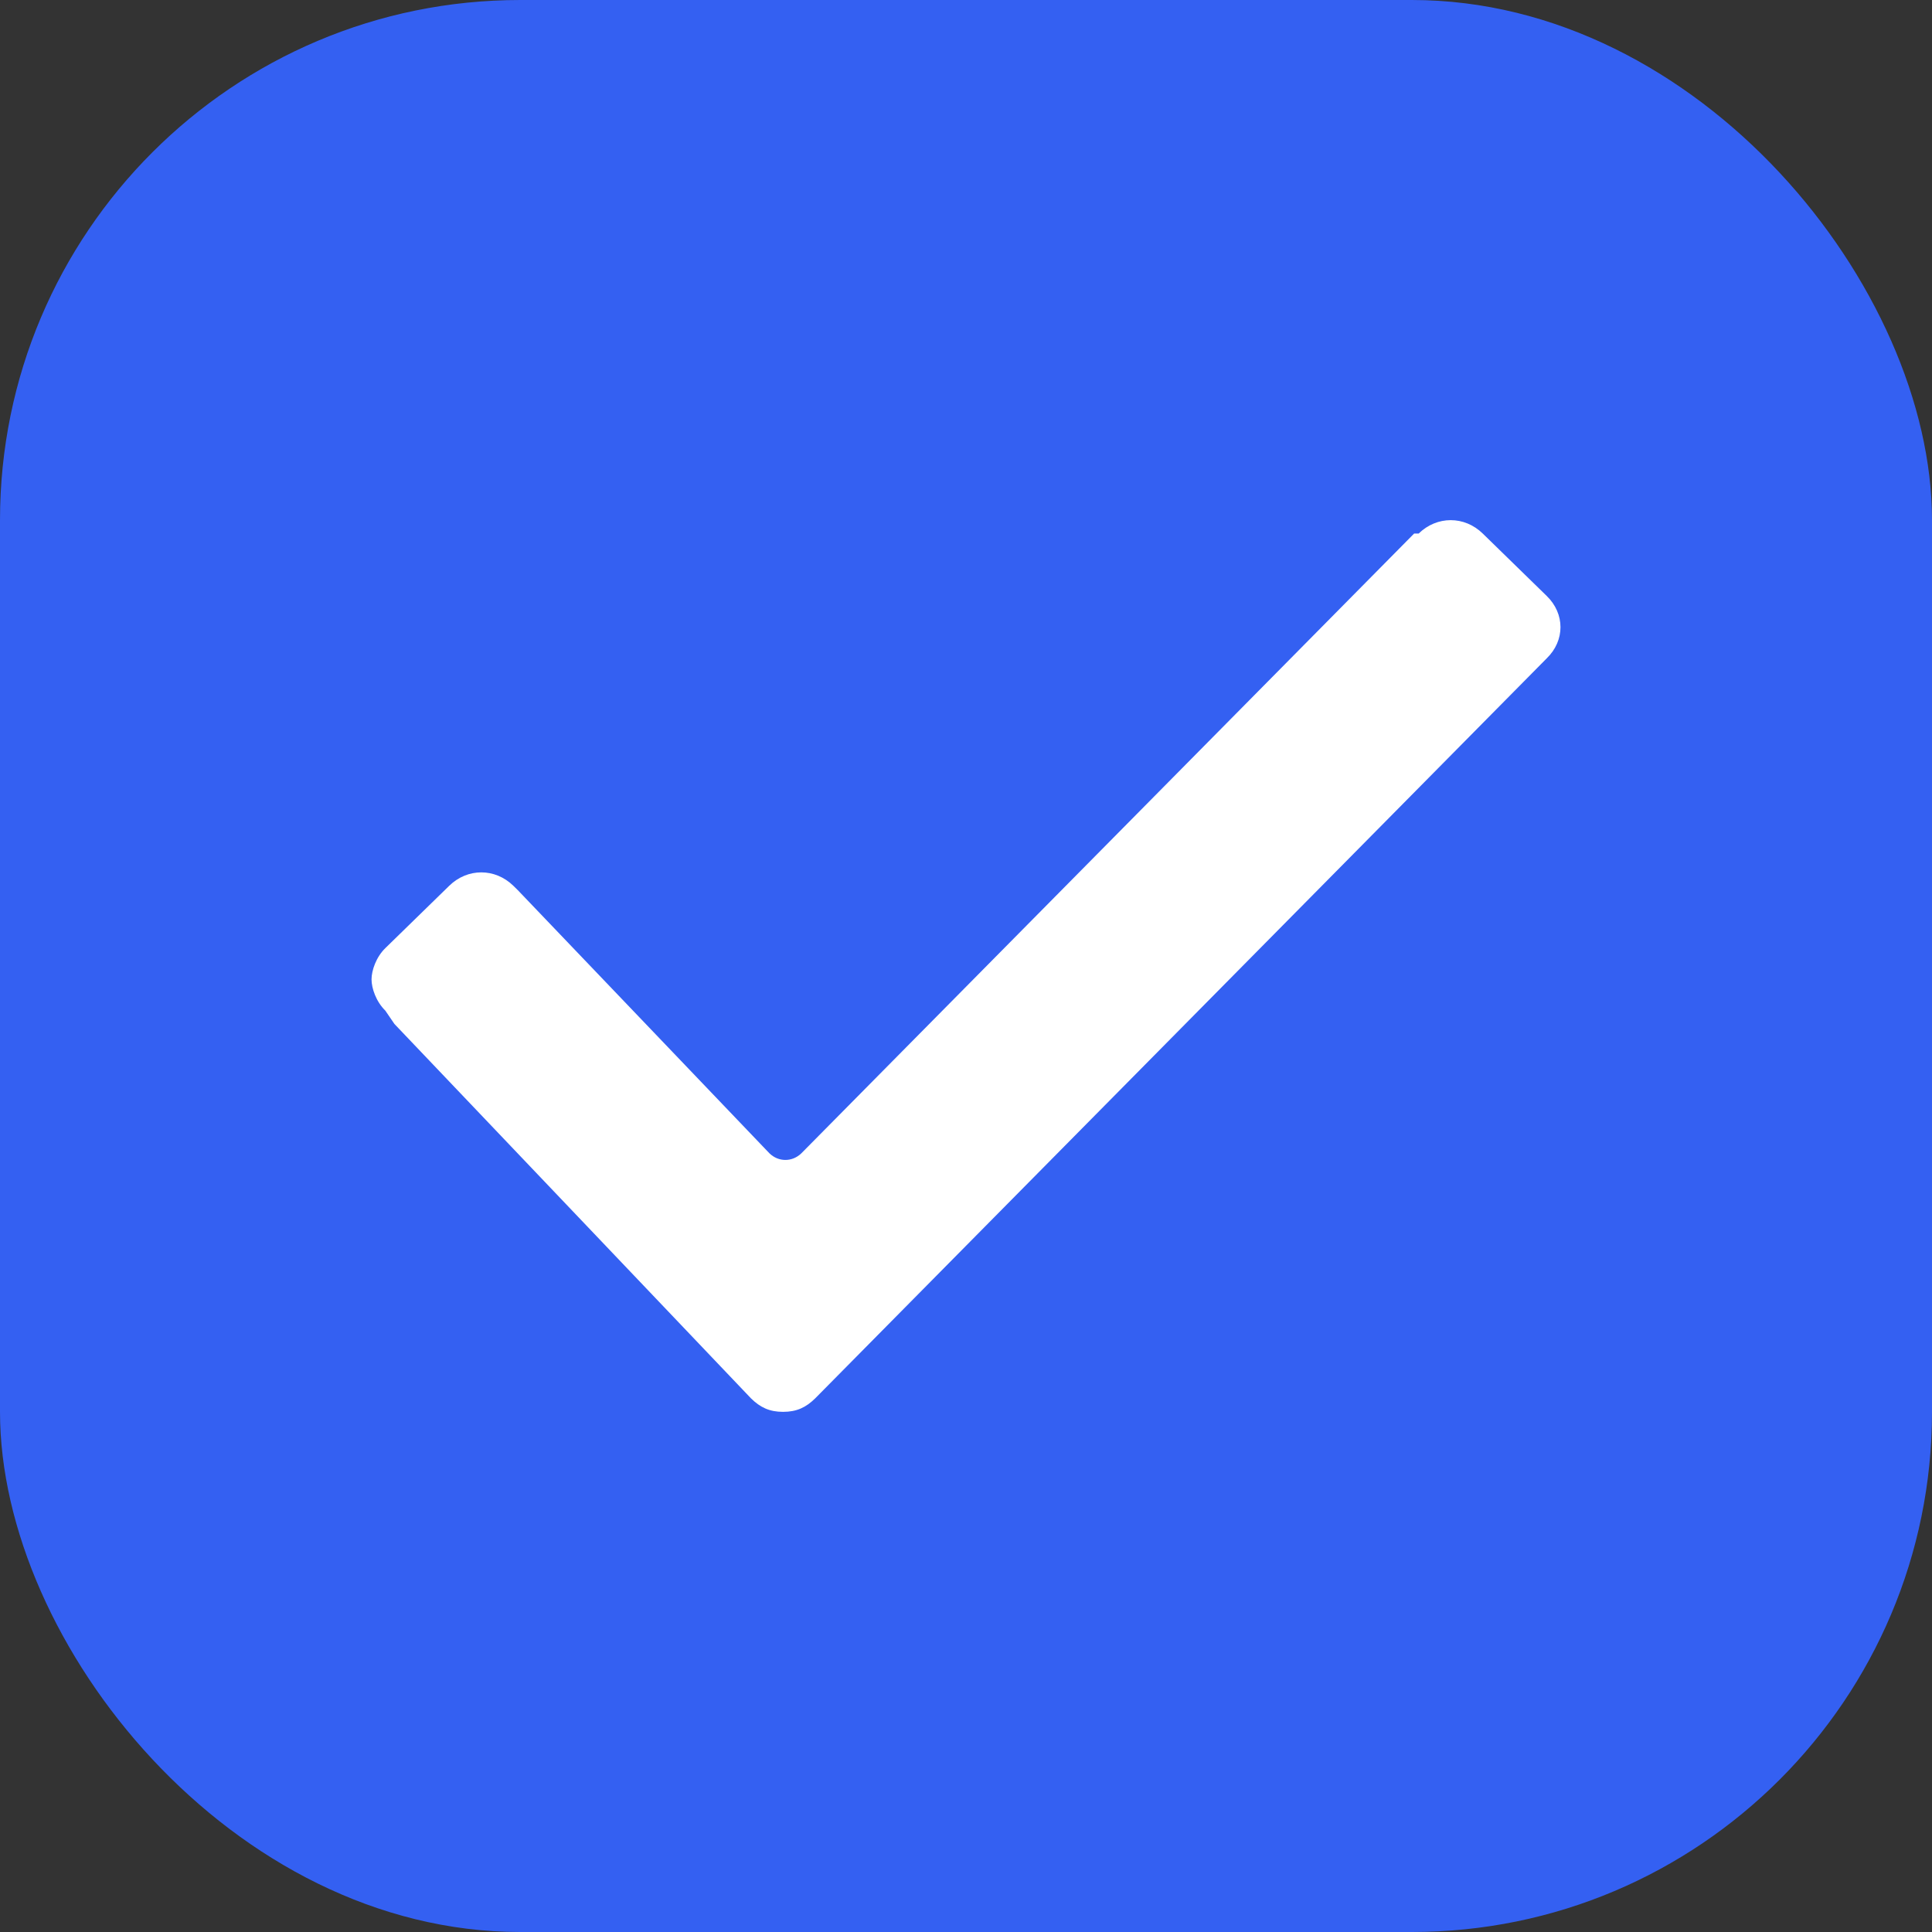 <?xml version="1.0" encoding="UTF-8"?>
<svg width="26px" height="26px" viewBox="0 0 26 26" version="1.1" xmlns="http://www.w3.org/2000/svg" xmlns:xlink="http://www.w3.org/1999/xlink">
    <rect x="0" y="0" width="26" height="26" fill="#333333" stroke="none"/>
    <title>4AE59A12-0113-464C-99D0-E7FD72B52B2A</title>
    <g id="Toolkit" stroke="none" stroke-width="1" fill="none" fill-rule="evenodd">
        <g id="Toolkit-1" transform="translate(-2085, -922)">
            <g id="content/checkbox/off-copy" transform="translate(2085, 922)">
                <rect id="Rectangle-Copy" fill="#3460F2" x="0" y="0" width="26" height="26" rx="7"></rect>
                <path d="M5.185,13.6 C5.062,13.48 5,13.3 5,13.18 C5,13.06 5.062,12.88 5.185,12.76 L6.046,11.92 C6.292,11.68 6.662,11.68 6.908,11.92 L6.969,11.98 L10.354,15.52 C10.477,15.64 10.662,15.64 10.785,15.52 L19.031,7.18 L19.092,7.18 L19.092,7.18 C19.338,6.94 19.708,6.94 19.954,7.18 L20.815,8.02 C21.062,8.26 21.062,8.62 20.815,8.86 L20.815,8.86 L10.969,18.82 C10.846,18.94 10.723,19 10.538,19 C10.354,19 10.231,18.94 10.108,18.82 L5.308,13.78 L5.185,13.6 Z" id="Check-Mark" fill="#FFFFFF"></path>
            </g>
        </g>
    </g>
</svg>